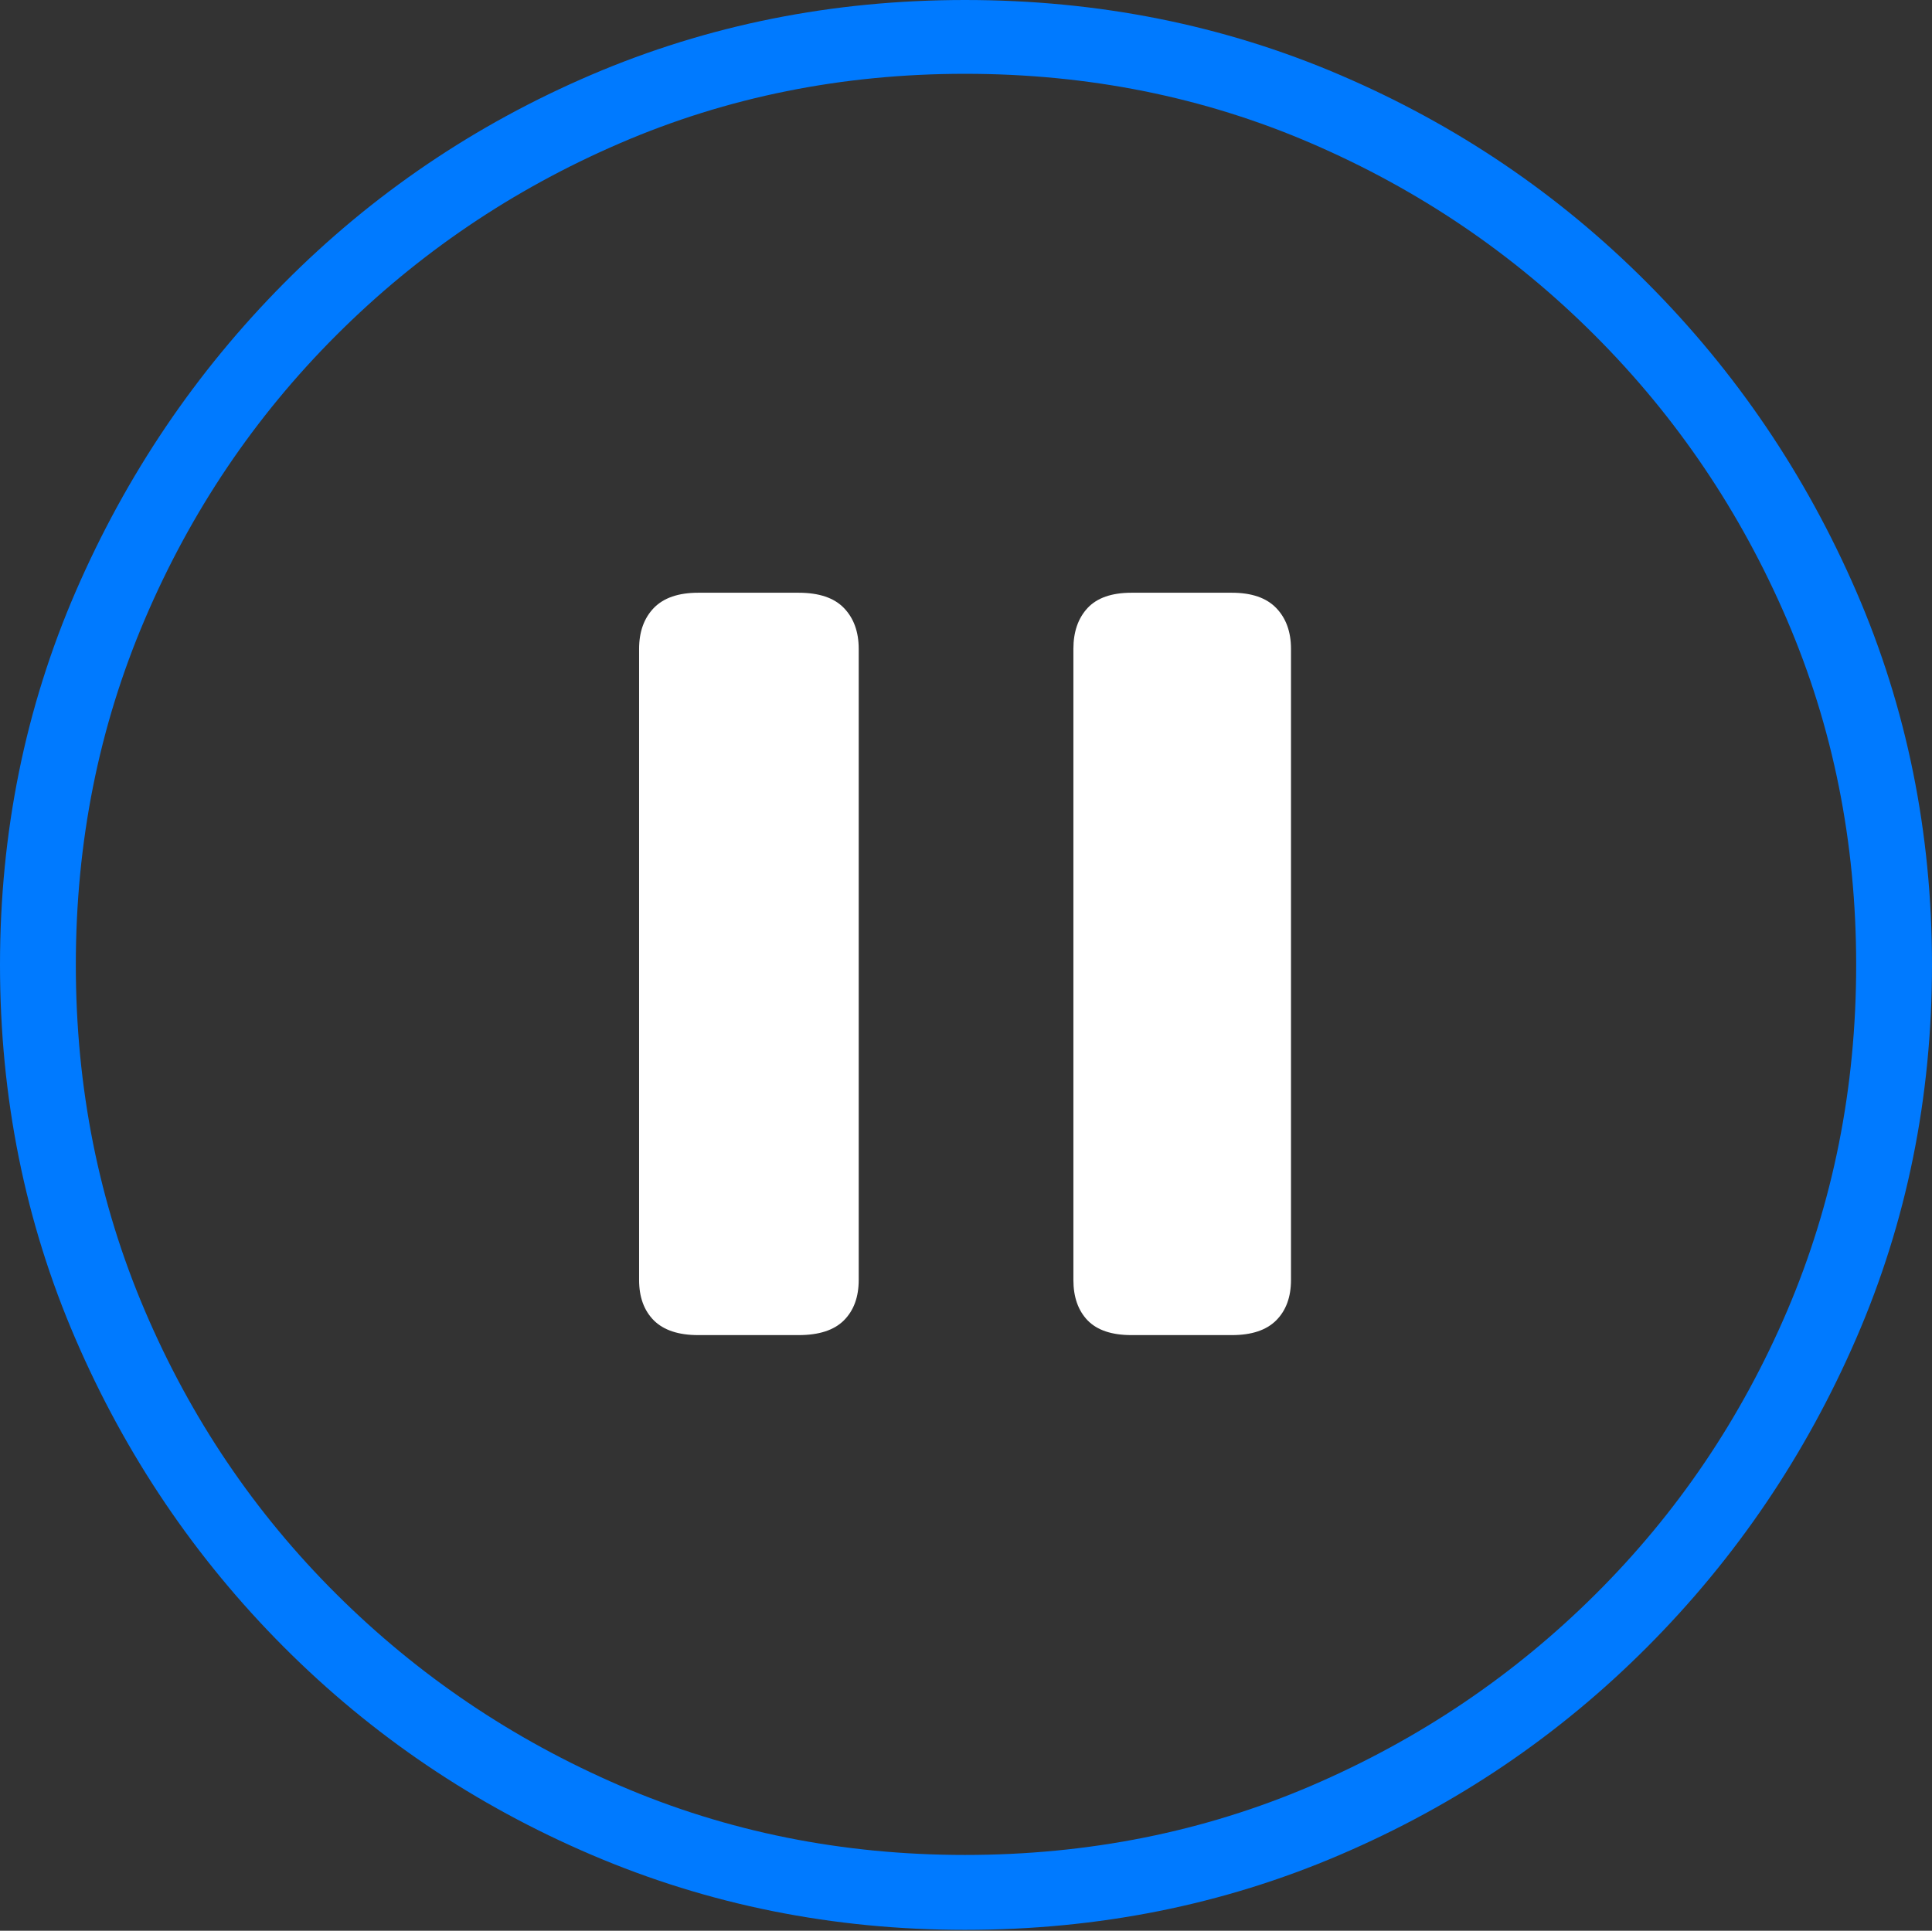 <?xml version="1.0" encoding="UTF-8"?>
<!--Generator: Apple Native CoreSVG 175-->
<!DOCTYPE svg
PUBLIC "-//W3C//DTD SVG 1.1//EN"
       "http://www.w3.org/Graphics/SVG/1.1/DTD/svg11.dtd">
<svg version="1.1" xmlns="http://www.w3.org/2000/svg" xmlns:xlink="http://www.w3.org/1999/xlink" width="19.16" height="19.15">
 <rect width="100%" height="100%" fill="#333333" stroke="none"/>
 <g>
  <rect height="19.15" opacity="0" width="19.16" x="0" y="0"/>
  <path d="M9.57 19.141Q11.553 19.141 13.286 18.398Q15.02 17.656 16.338 16.333Q17.656 15.01 18.408 13.276Q19.16 11.543 19.16 9.57Q19.16 7.598 18.408 5.864Q17.656 4.131 16.338 2.808Q15.02 1.484 13.286 0.742Q11.553 0 9.57 0Q7.598 0 5.864 0.742Q4.131 1.484 2.817 2.808Q1.504 4.131 0.752 5.864Q0 7.598 0 9.57Q0 11.543 0.747 13.276Q1.494 15.01 2.812 16.333Q4.131 17.656 5.869 18.398Q7.607 19.141 9.57 19.141ZM9.57 18.398Q7.744 18.398 6.147 17.71Q4.551 17.021 3.335 15.81Q2.119 14.6 1.436 12.998Q0.752 11.396 0.752 9.57Q0.752 7.744 1.436 6.143Q2.119 4.541 3.335 3.325Q4.551 2.109 6.147 1.421Q7.744 0.732 9.57 0.732Q11.406 0.732 13.003 1.421Q14.6 2.109 15.815 3.325Q17.031 4.541 17.72 6.143Q18.408 7.744 18.408 9.57Q18.408 11.396 17.725 12.998Q17.041 14.6 15.825 15.81Q14.609 17.021 13.008 17.71Q11.406 18.398 9.57 18.398Z" fill="#007aff"/>
  <path d="M6.924 13.242L7.92 13.242Q8.223 13.242 8.369 13.096Q8.516 12.949 8.516 12.695L8.516 6.436Q8.516 6.182 8.369 6.03Q8.223 5.879 7.92 5.879L6.924 5.879Q6.631 5.879 6.484 6.03Q6.338 6.182 6.338 6.436L6.338 12.695Q6.338 12.949 6.484 13.096Q6.631 13.242 6.924 13.242ZM11.221 13.242L12.217 13.242Q12.51 13.242 12.656 13.096Q12.803 12.949 12.803 12.695L12.803 6.436Q12.803 6.182 12.656 6.03Q12.51 5.879 12.217 5.879L11.221 5.879Q10.928 5.879 10.786 6.03Q10.645 6.182 10.645 6.436L10.645 12.695Q10.645 12.949 10.786 13.096Q10.928 13.242 11.221 13.242Z" fill="#ffffff"/>
 </g>
</svg>
